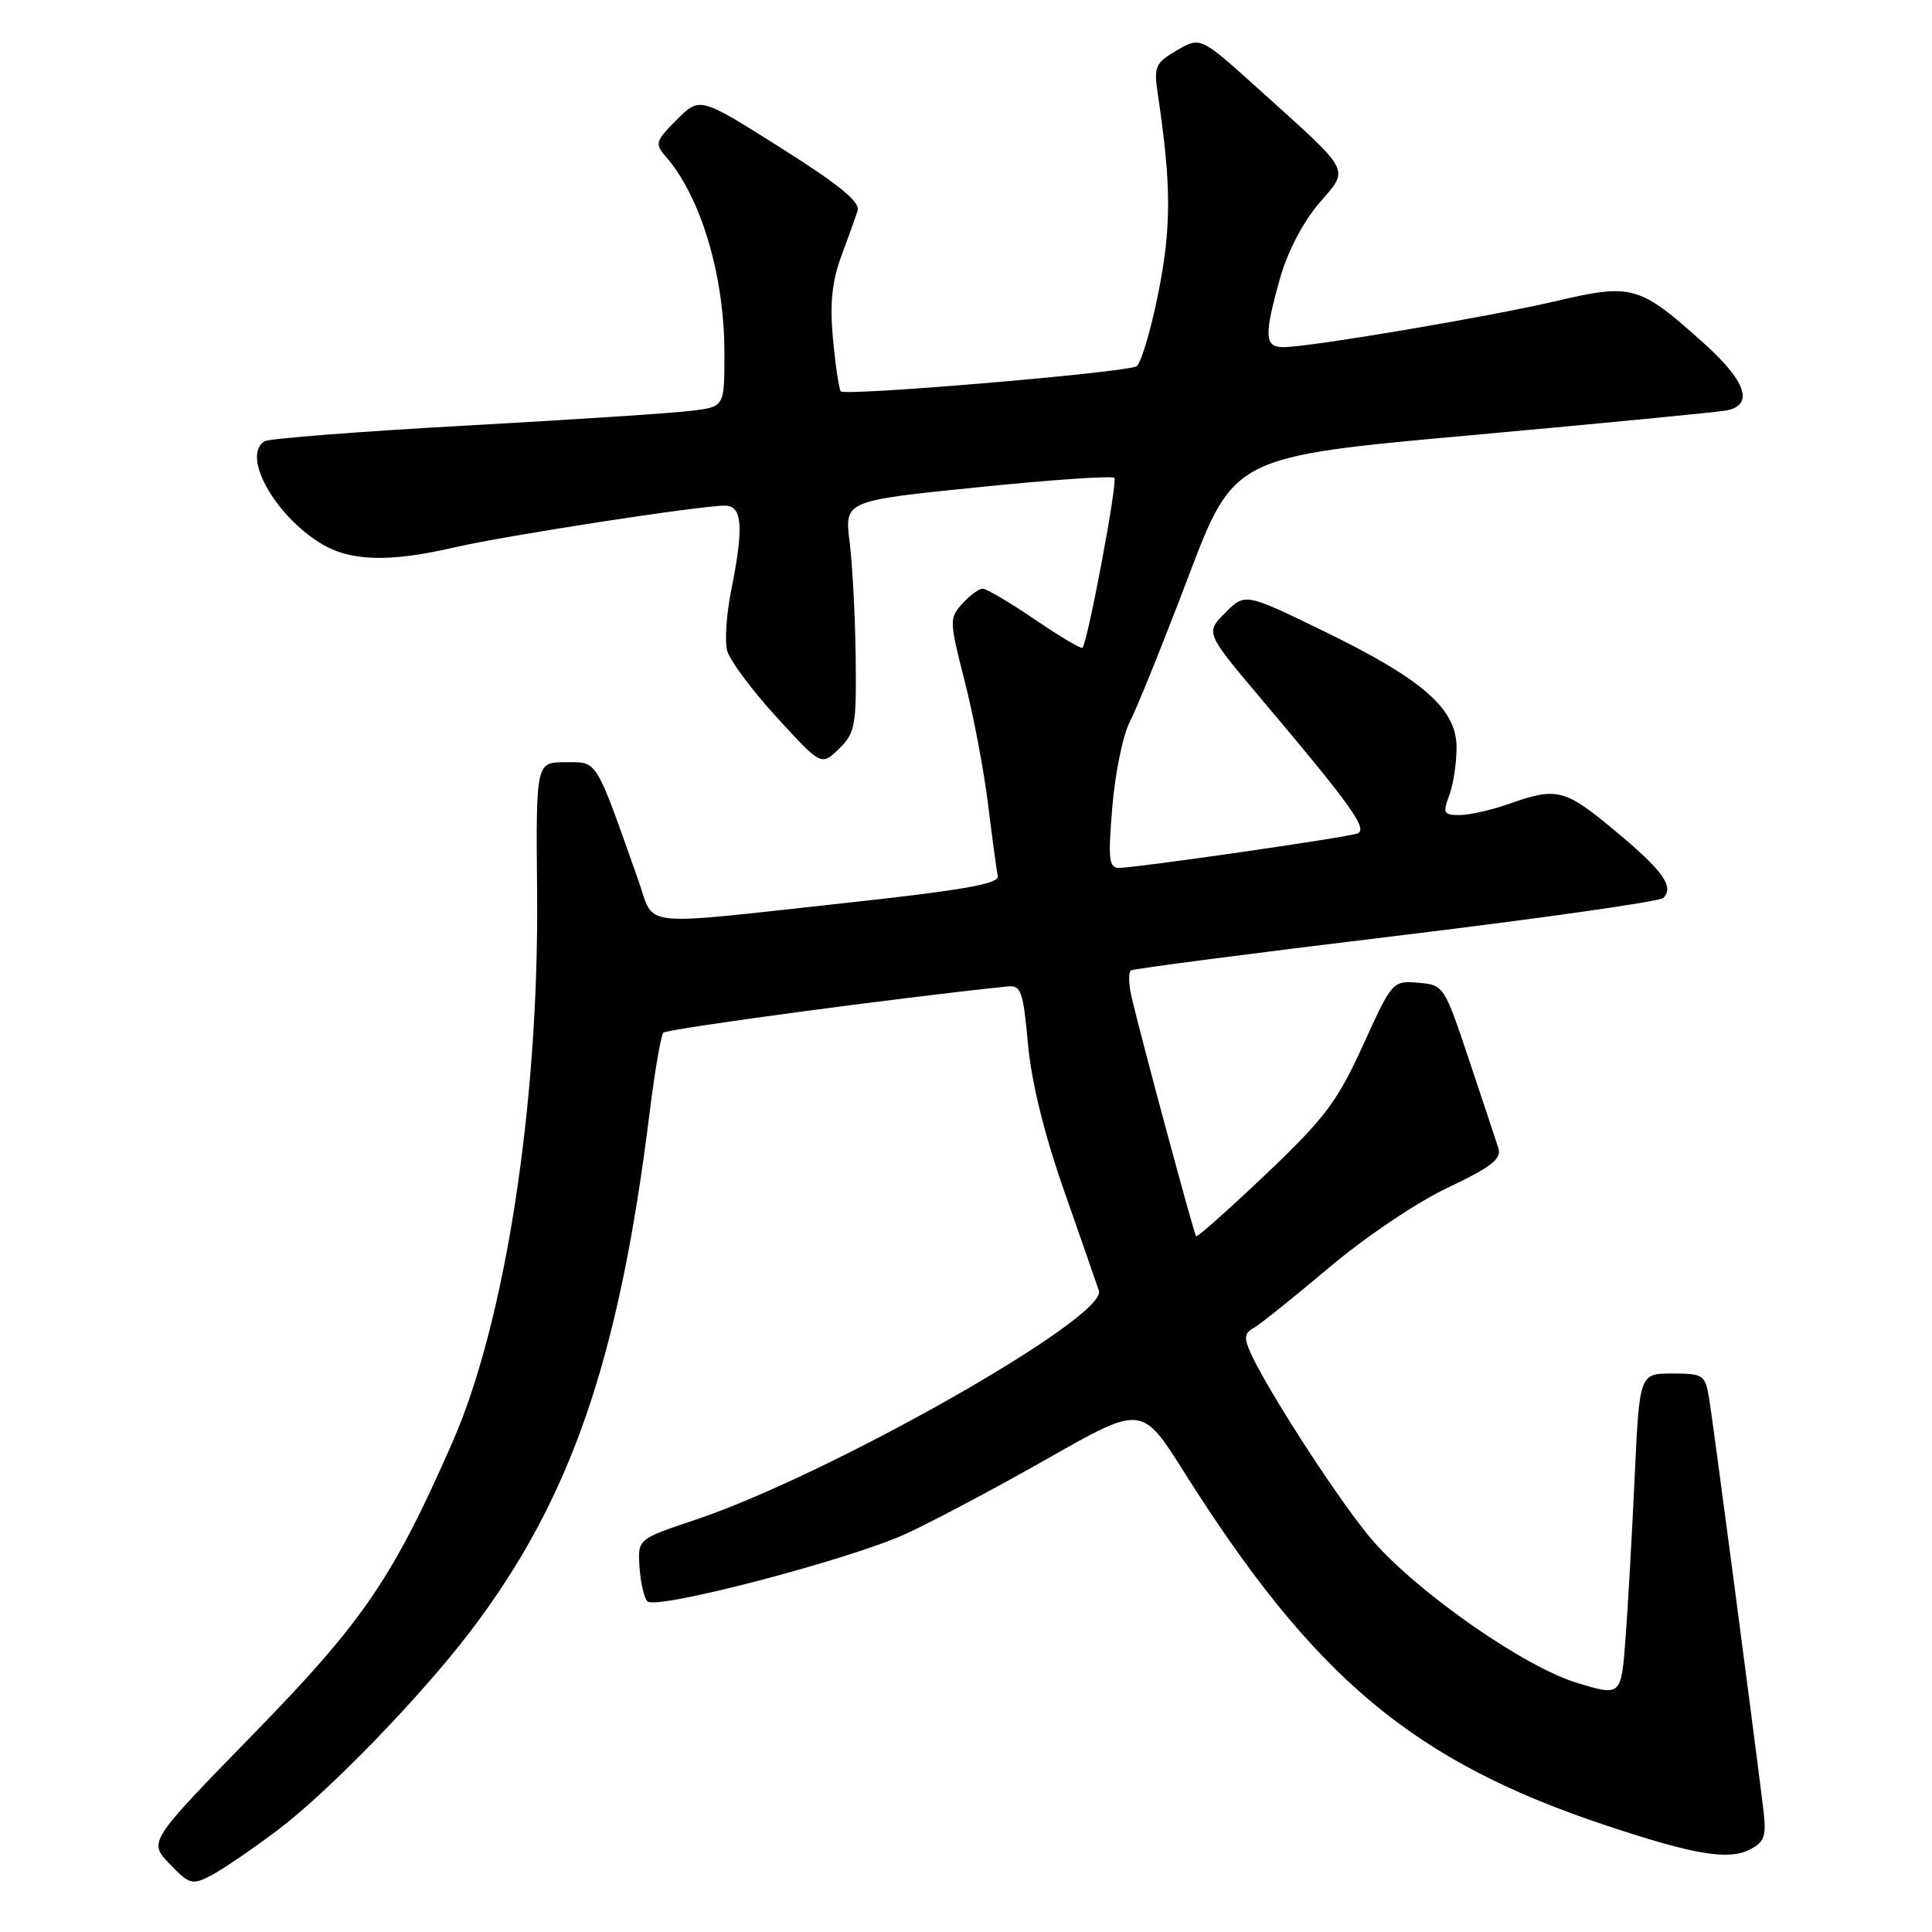 <?xml version="1.0" encoding="UTF-8" standalone="no"?>
<!DOCTYPE svg PUBLIC "-//W3C//DTD SVG 1.1//EN" "http://www.w3.org/Graphics/SVG/1.1/DTD/svg11.dtd" >
<svg xmlns="http://www.w3.org/2000/svg" xmlns:xlink="http://www.w3.org/1999/xlink" version="1.1" viewBox="0 0 256 256">
 <g >
 <path fill="currentColor"
d=" M 36.71 242.56 C 43.47 237.48 55.70 224.87 62.35 216.14 C 75.63 198.68 82.02 180.17 86.07 147.50 C 86.75 142.00 87.57 137.20 87.90 136.84 C 88.36 136.33 119.05 132.20 133.50 130.71 C 135.29 130.52 135.57 131.30 136.21 138.31 C 136.67 143.39 138.35 150.22 141.01 157.81 C 143.26 164.24 145.33 170.19 145.61 171.03 C 146.77 174.54 109.86 195.47 92.00 201.43 C 84.50 203.94 84.50 203.94 84.74 207.66 C 84.88 209.71 85.35 211.75 85.79 212.19 C 86.96 213.36 112.64 206.65 120.10 203.21 C 123.62 201.59 132.08 197.10 138.90 193.22 C 151.30 186.18 151.30 186.18 156.90 195.06 C 174.16 222.41 187.28 233.39 212.87 241.90 C 224.63 245.81 229.11 246.54 231.95 245.03 C 233.90 243.98 234.10 243.29 233.58 239.17 C 231.83 225.16 226.93 188.04 226.46 185.25 C 225.94 182.17 225.69 182.00 221.58 182.00 C 217.24 182.00 217.24 182.00 216.60 195.75 C 216.25 203.31 215.71 212.93 215.39 217.13 C 214.81 224.76 214.81 224.76 208.96 222.99 C 202.05 220.90 188.12 211.22 181.98 204.24 C 178.00 199.72 168.13 184.58 165.73 179.31 C 164.80 177.27 164.88 176.65 166.15 175.94 C 167.00 175.46 171.48 171.87 176.10 167.97 C 180.82 163.97 187.70 159.34 191.80 157.39 C 197.60 154.64 198.99 153.56 198.55 152.16 C 198.24 151.19 196.49 145.92 194.66 140.45 C 191.36 130.59 191.30 130.50 187.92 130.22 C 184.53 129.94 184.46 130.02 180.61 138.49 C 177.20 145.97 175.59 148.12 167.75 155.58 C 162.81 160.27 158.65 163.97 158.49 163.81 C 158.20 163.49 151.37 138.16 149.97 132.24 C 149.55 130.45 149.50 128.81 149.86 128.58 C 150.22 128.36 166.04 126.30 185.01 124.01 C 203.98 121.72 219.90 119.46 220.38 118.99 C 221.90 117.52 220.35 115.36 214.01 110.09 C 207.34 104.54 206.31 104.27 200.00 106.50 C 197.66 107.33 194.69 108.00 193.40 108.00 C 191.29 108.00 191.15 107.74 192.02 105.43 C 192.56 104.02 193.00 101.15 193.00 99.05 C 193.00 93.90 188.54 90.01 175.20 83.53 C 164.98 78.57 164.98 78.57 162.35 81.20 C 159.71 83.83 159.71 83.83 167.17 92.67 C 179.16 106.87 181.34 109.94 179.83 110.45 C 178.22 111.01 150.49 115.00 148.28 115.00 C 146.93 115.00 146.81 113.87 147.39 106.89 C 147.76 102.42 148.80 97.36 149.71 95.64 C 150.61 93.91 154.09 85.30 157.43 76.50 C 163.51 60.50 163.51 60.50 195.01 57.66 C 212.33 56.09 227.51 54.62 228.75 54.39 C 232.44 53.69 231.40 50.54 225.81 45.52 C 217.21 37.79 216.30 37.53 206.17 39.90 C 197.13 42.01 173.51 46.00 170.02 46.00 C 167.55 46.00 167.48 44.47 169.62 36.85 C 170.59 33.40 172.65 29.43 174.74 26.99 C 178.84 22.20 179.33 23.13 166.78 11.81 C 159.07 4.85 159.07 4.85 155.94 6.67 C 153.06 8.36 152.87 8.81 153.42 12.50 C 155.23 24.61 155.23 30.19 153.43 39.08 C 152.41 44.11 151.11 48.38 150.54 48.57 C 147.75 49.50 111.81 52.51 111.40 51.85 C 111.14 51.43 110.68 48.25 110.36 44.79 C 109.95 40.22 110.25 37.27 111.46 34.00 C 112.38 31.52 113.36 28.79 113.64 27.92 C 114.01 26.77 111.21 24.48 103.44 19.58 C 92.73 12.81 92.73 12.81 89.67 15.87 C 86.86 18.68 86.74 19.06 88.19 20.71 C 92.85 26.03 95.97 36.41 95.99 46.69 C 96.00 53.88 96.00 53.88 91.75 54.42 C 89.41 54.72 75.94 55.61 61.80 56.39 C 47.67 57.17 35.63 58.11 35.05 58.47 C 32.01 60.35 36.30 68.17 42.47 71.98 C 46.37 74.39 51.52 74.55 60.28 72.52 C 66.96 70.97 92.68 67.00 96.05 67.00 C 98.37 67.00 98.58 69.79 96.88 78.27 C 96.26 81.35 96.02 84.91 96.34 86.18 C 96.66 87.46 99.61 91.42 102.88 95.00 C 108.83 101.50 108.83 101.50 111.17 99.22 C 113.32 97.12 113.49 96.17 113.38 87.12 C 113.32 81.72 112.96 74.84 112.58 71.83 C 111.90 66.36 111.90 66.36 129.51 64.57 C 139.19 63.58 147.36 63.02 147.65 63.32 C 148.13 63.79 144.16 84.94 143.43 85.84 C 143.28 86.03 140.44 84.34 137.13 82.09 C 133.82 79.84 130.70 78.00 130.21 78.00 C 129.71 78.00 128.50 78.90 127.51 79.99 C 125.77 81.91 125.79 82.27 127.82 90.24 C 128.99 94.78 130.39 102.16 130.93 106.64 C 131.48 111.12 132.06 115.38 132.21 116.10 C 132.43 117.10 127.59 117.96 112.00 119.65 C 84.15 122.69 86.81 122.97 84.62 116.75 C 78.79 100.26 79.25 101.00 74.93 101.00 C 71.01 101.00 71.01 101.00 71.17 118.25 C 71.43 146.11 66.97 175.13 59.95 191.11 C 52.05 209.11 48.14 214.84 33.58 229.77 C 19.66 244.04 19.66 244.04 22.47 246.97 C 25.09 249.70 25.47 249.81 27.93 248.53 C 29.39 247.78 33.34 245.09 36.71 242.56 Z "/>
</g>
</svg>